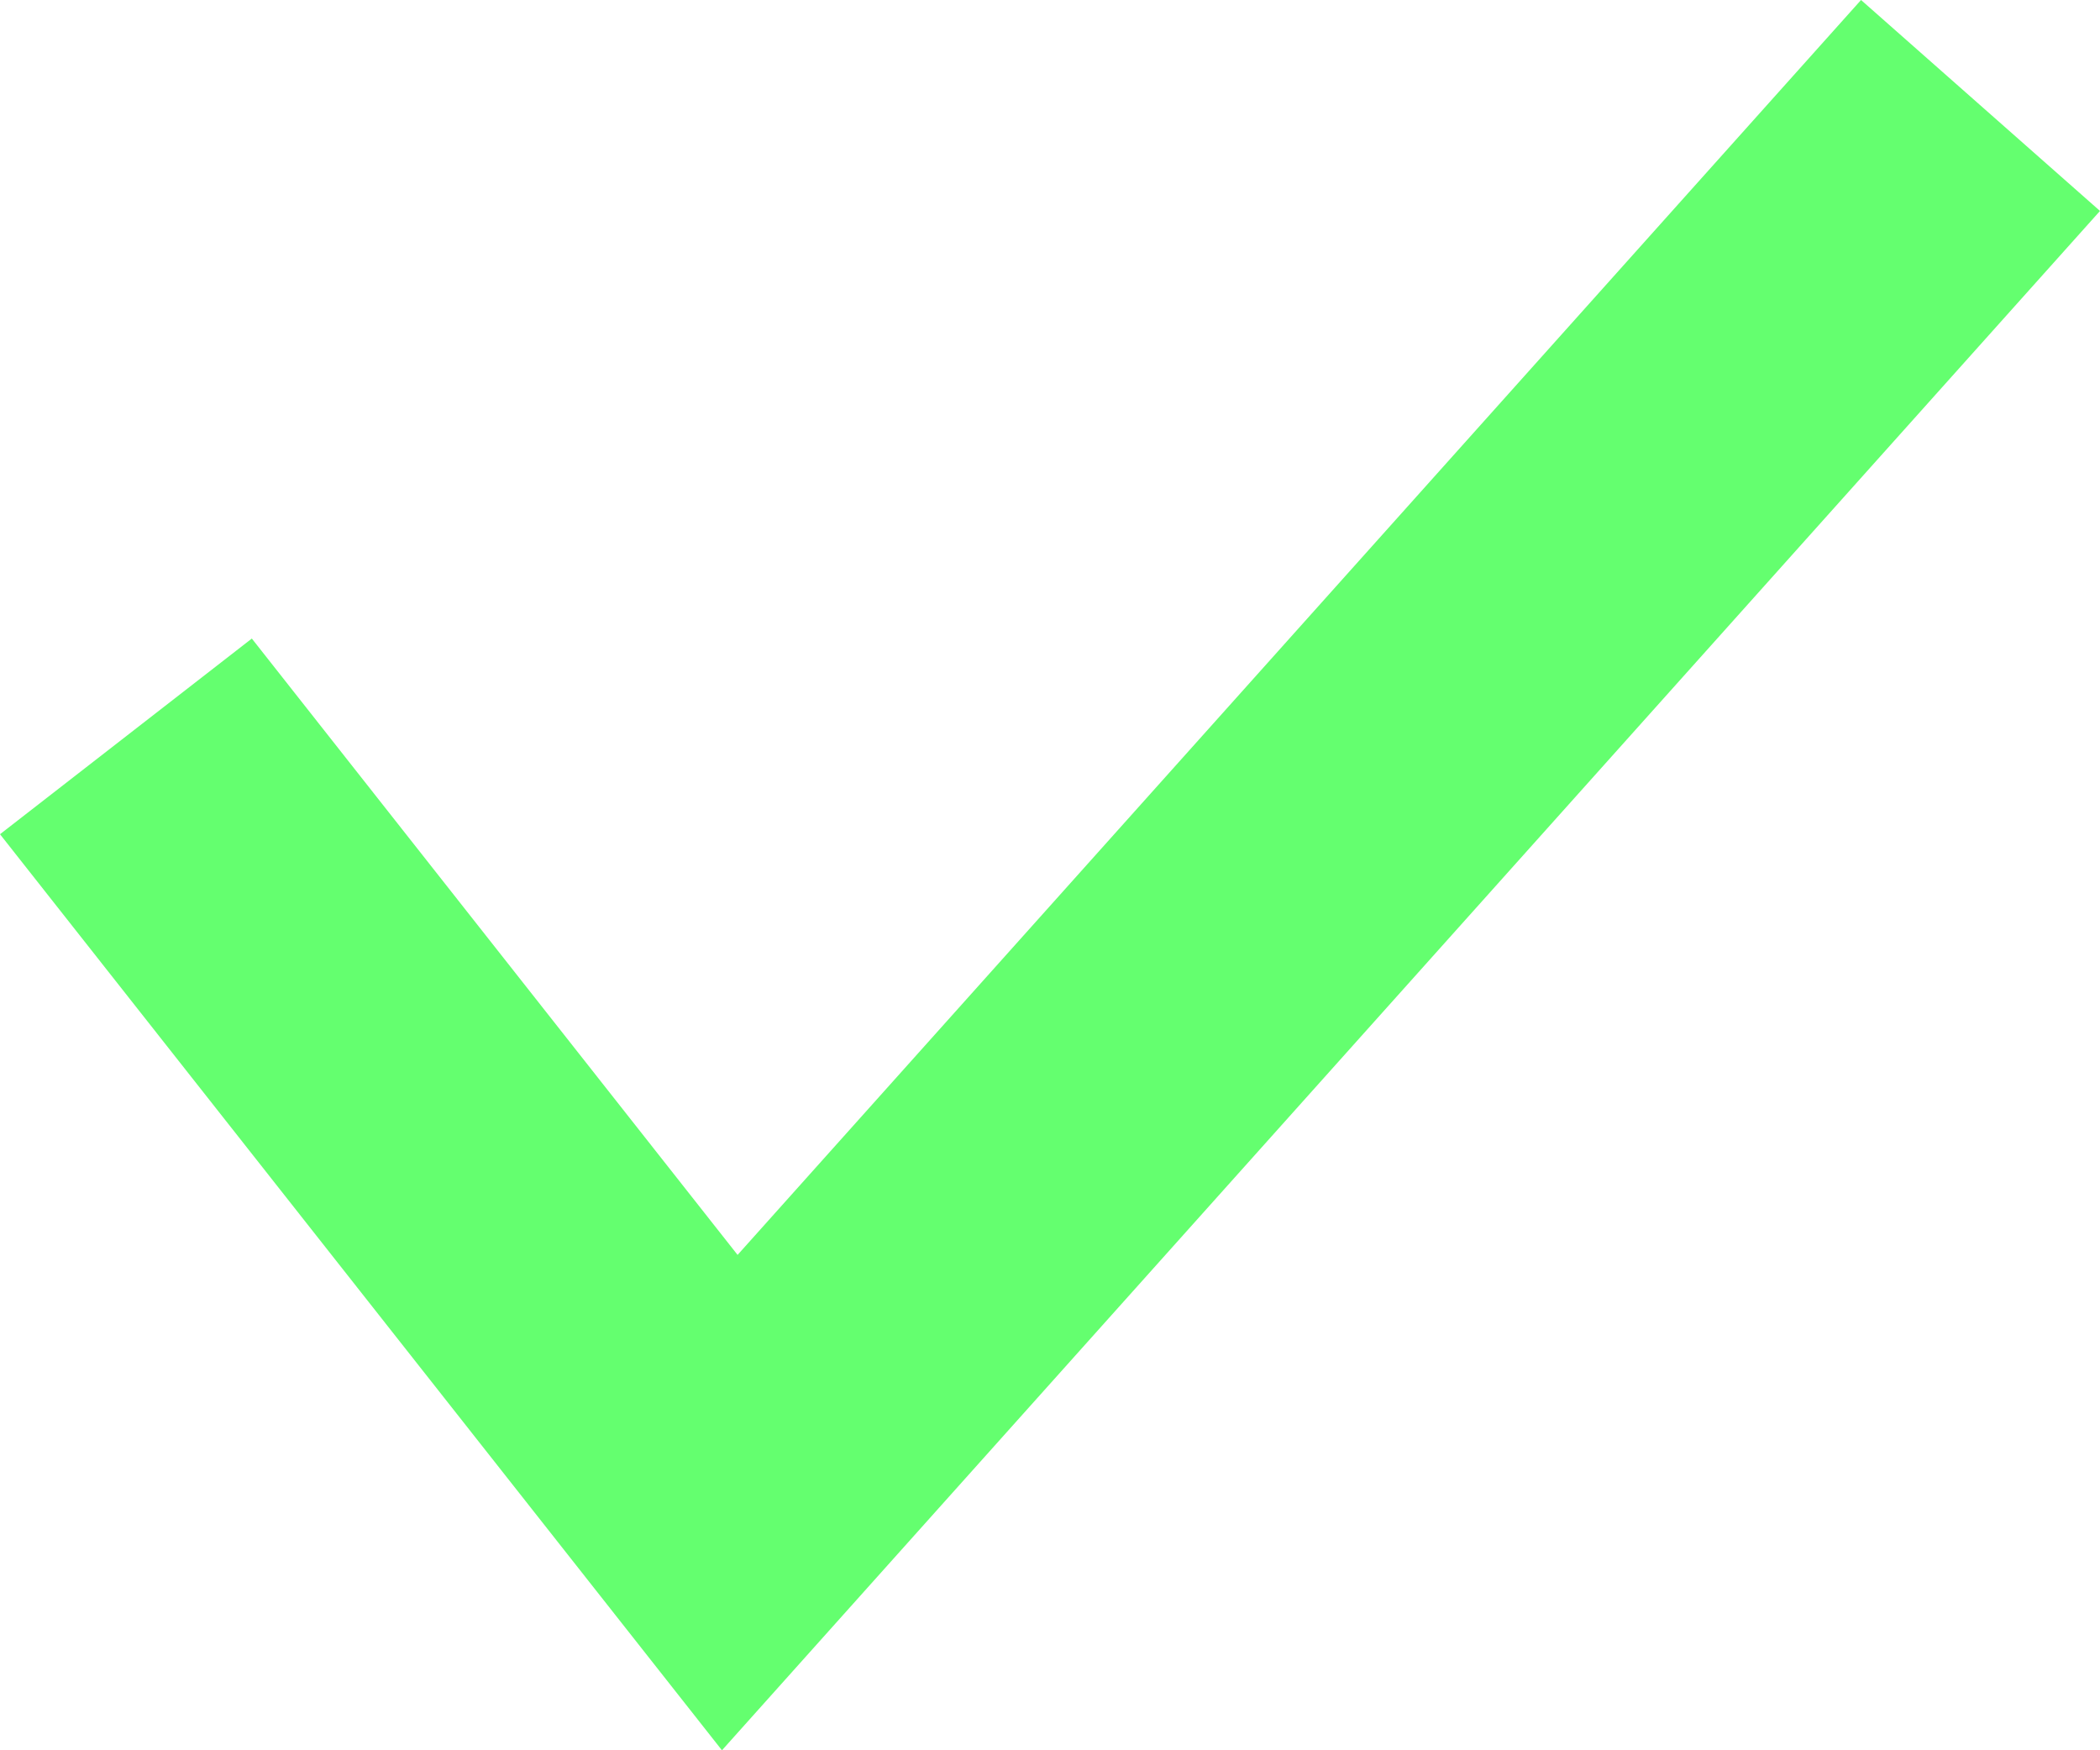 <svg width="48" height="40" viewBox="0 0 48 40" fill="none" xmlns="http://www.w3.org/2000/svg">
<path fill-rule="evenodd" clip-rule="evenodd" d="M48 4.821L16.502 40L0 19.065L5.756 14.593L16.859 28.679L42.538 0L48 4.821Z" fill="#64FF6F"/>
</svg>